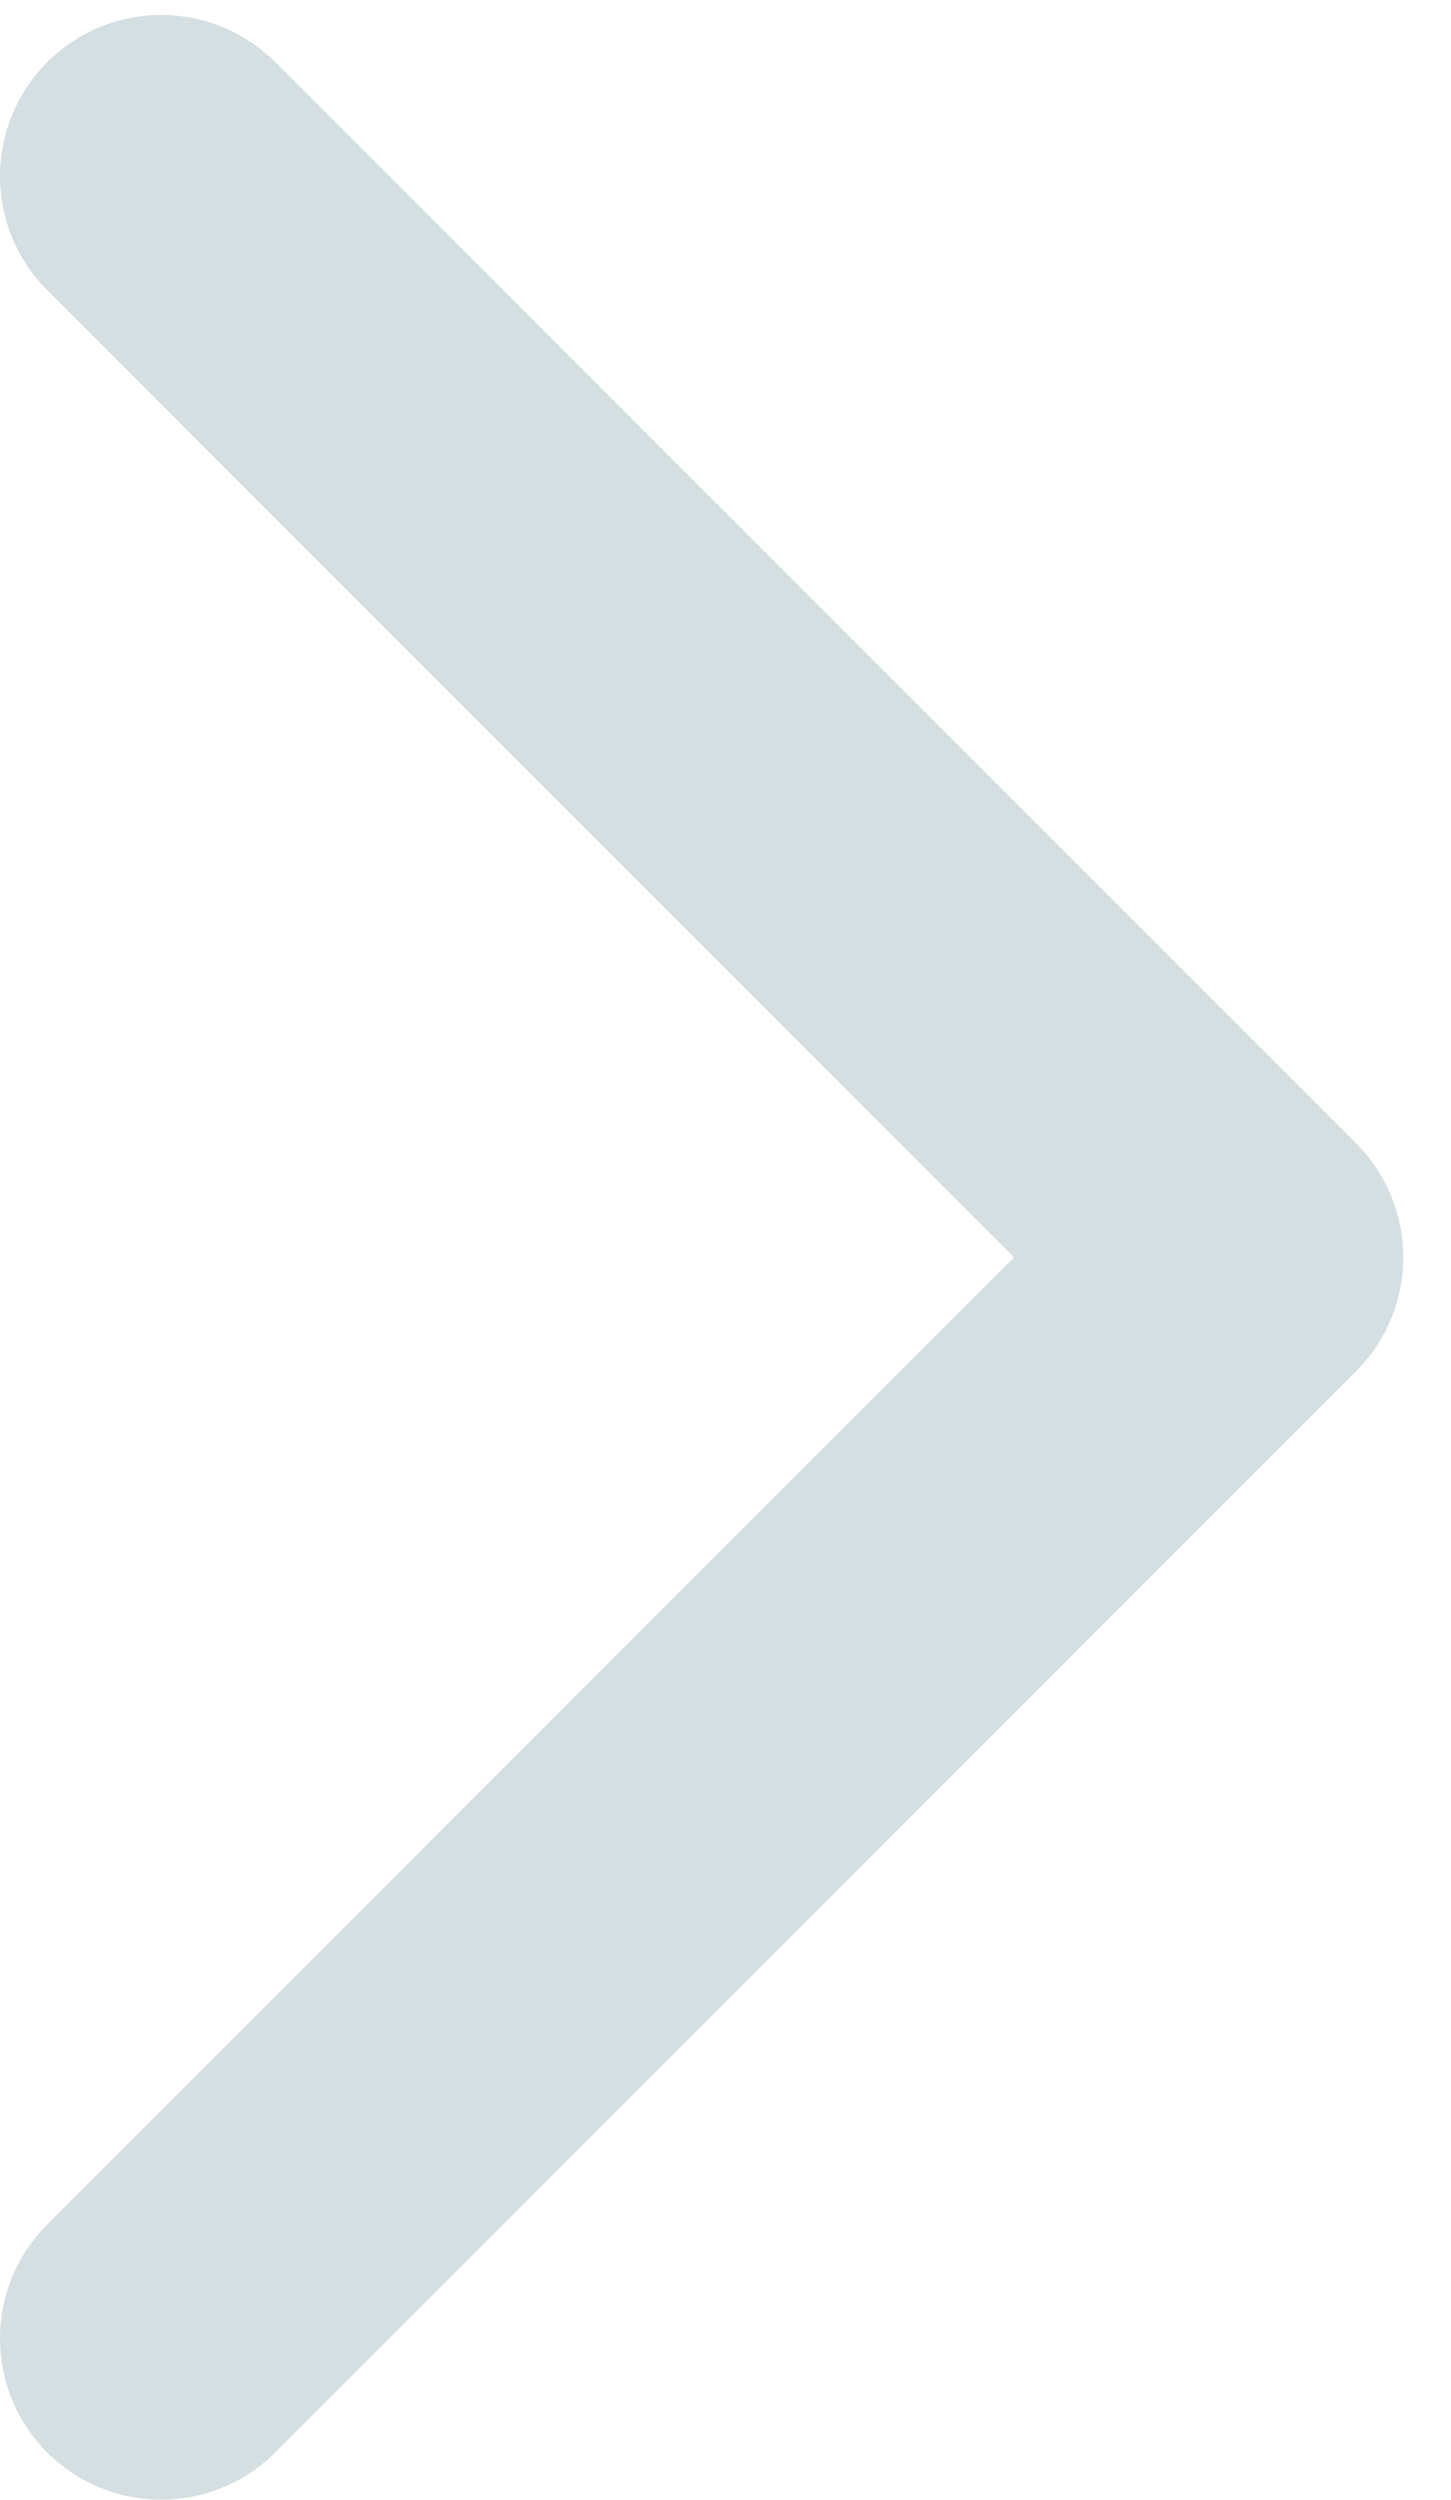 <?xml version="1.0" encoding="UTF-8"?>
<svg width="18px" height="31px" viewBox="0 0 18 31" version="1.1" xmlns="http://www.w3.org/2000/svg" xmlns:xlink="http://www.w3.org/1999/xlink">
    <!-- Generator: Sketch 43.2 (39069) - http://www.bohemiancoding.com/sketch -->
    <title>Page 1</title>
    <desc>Created with Sketch.</desc>
    <defs></defs>
    <g id="Sub-Navigation" stroke="none" stroke-width="1" fill="none" fill-rule="evenodd" stroke-linecap="round" stroke-linejoin="round">
        <g id="Sub-Menu---My-Business" transform="translate(-672, -200)" stroke-width="4" stroke="#D5DFE2">
            <polyline id="Page-1" points="674 229 687.408 215.592 674 202.185"></polyline>
        </g>
    </g>
</svg>